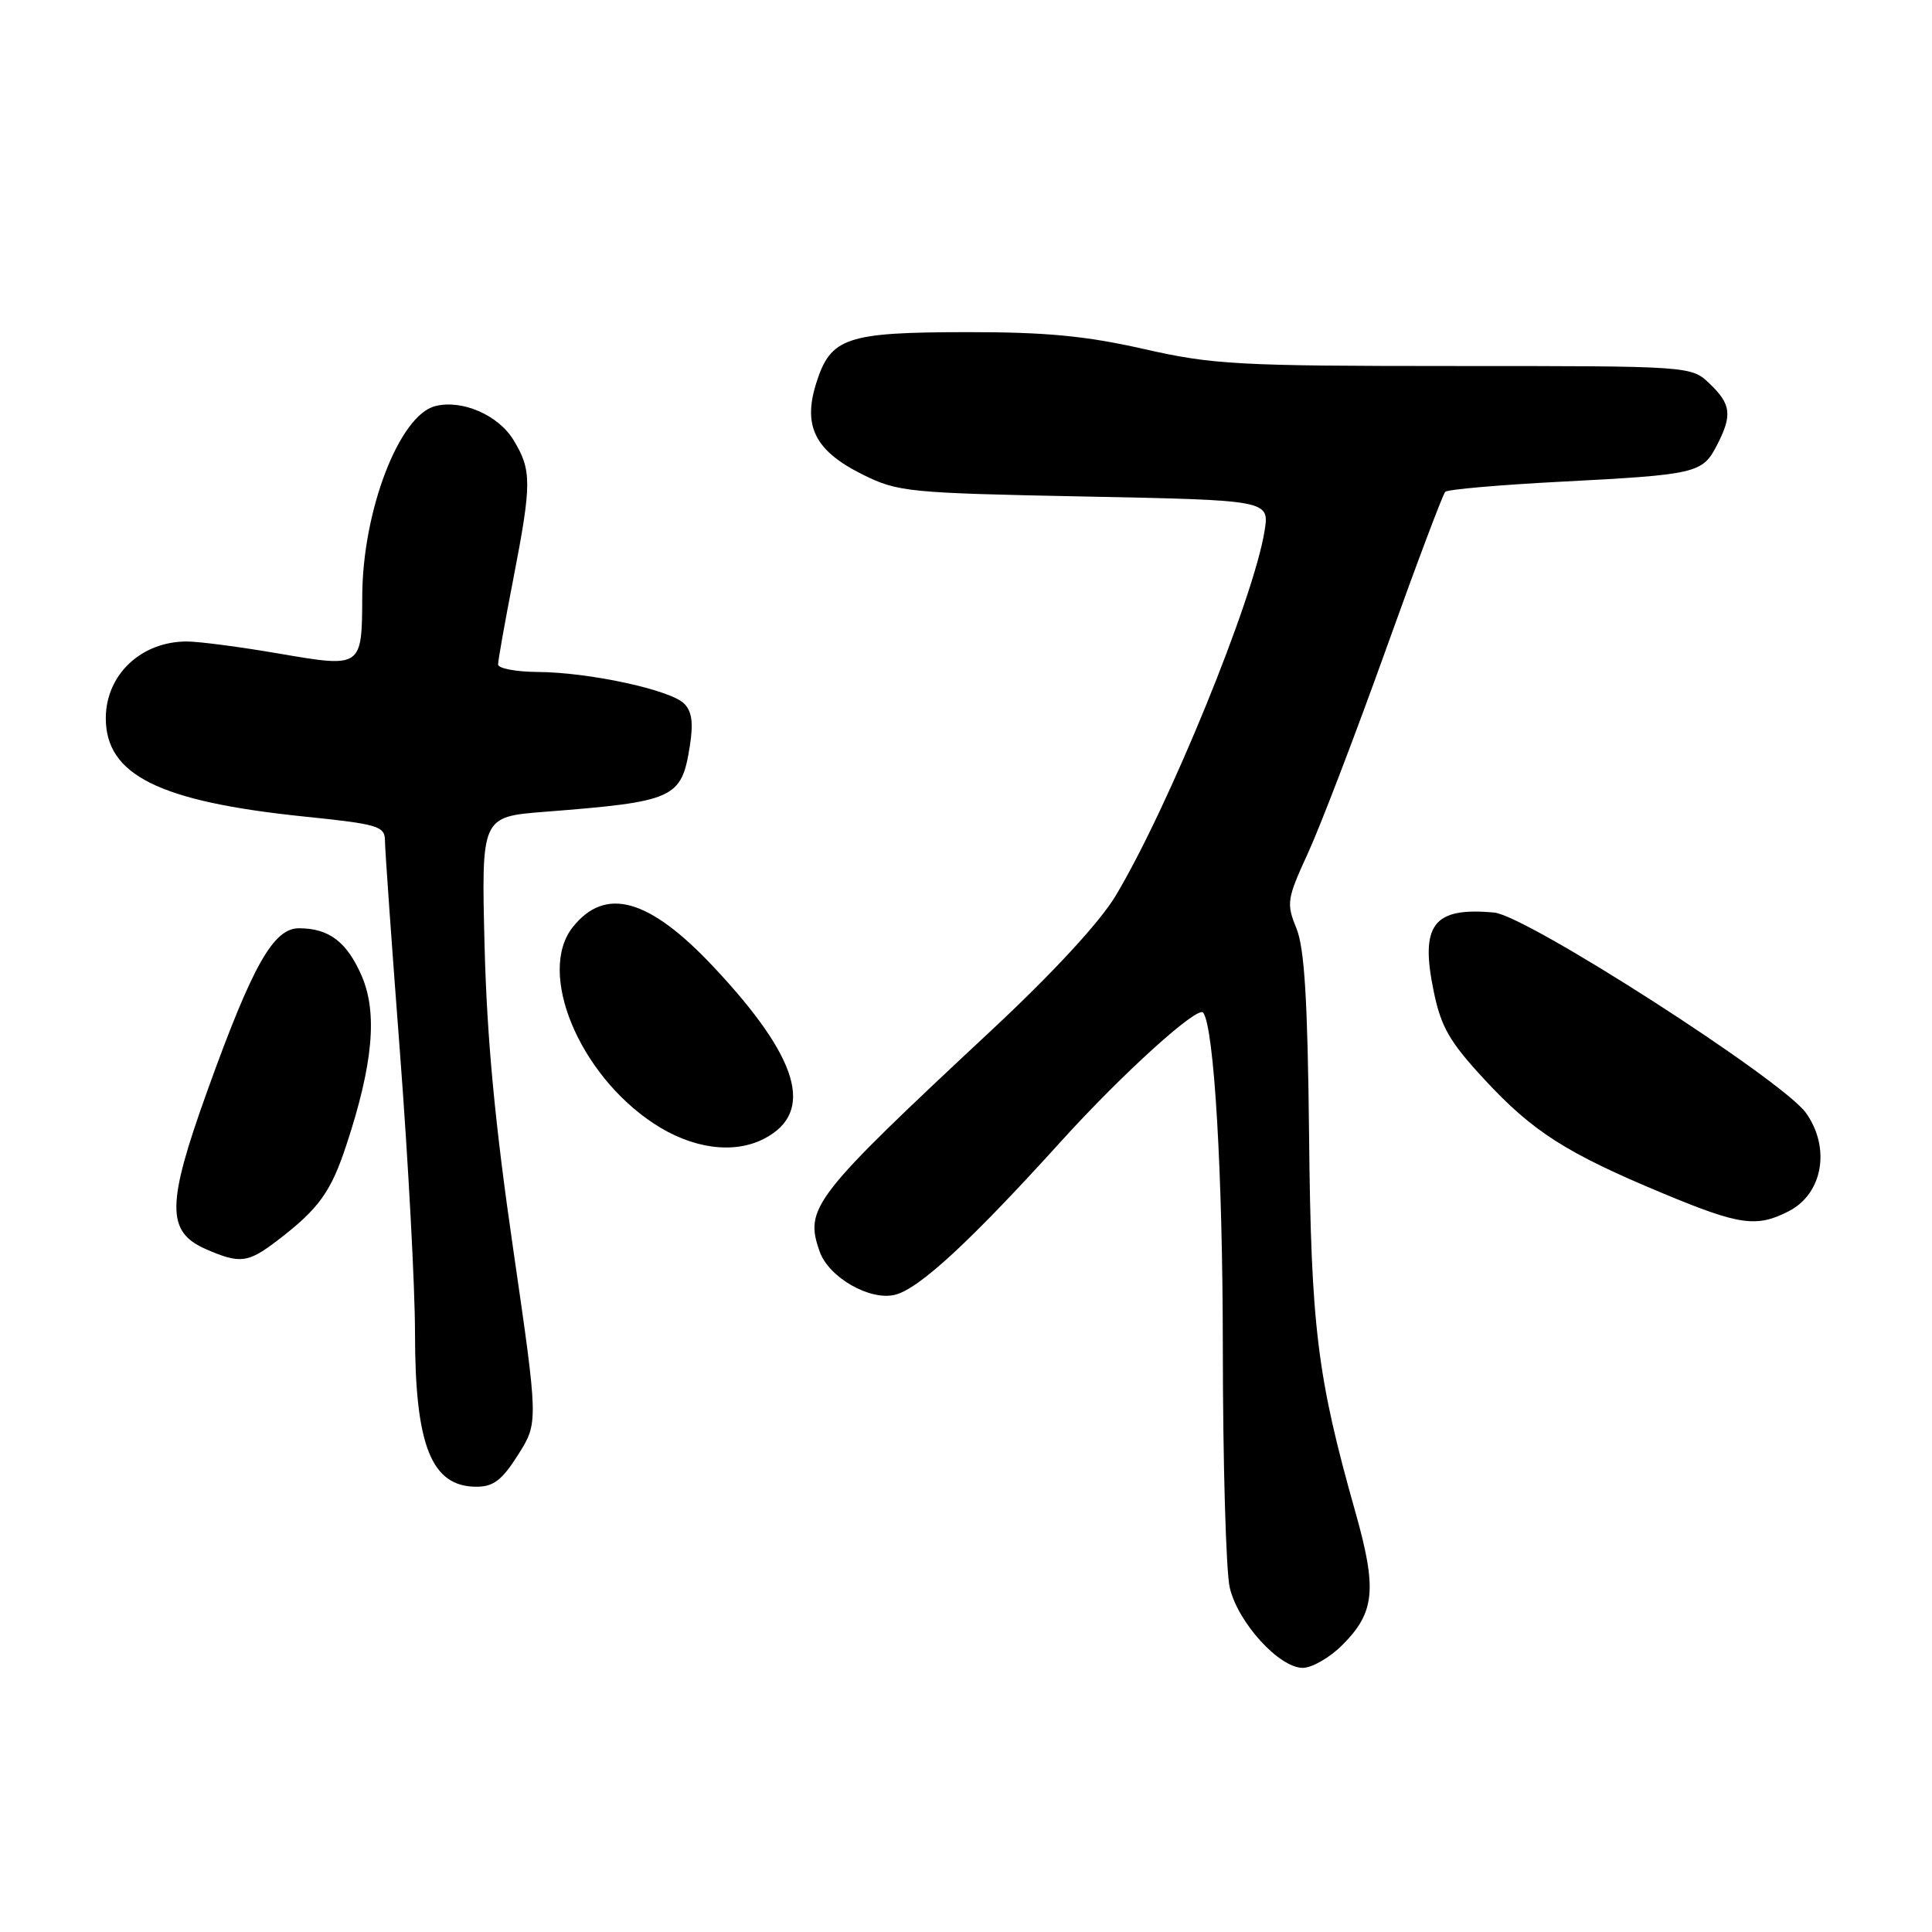 <?xml version="1.0" encoding="UTF-8" standalone="no"?>
<!DOCTYPE svg PUBLIC "-//W3C//DTD SVG 1.1//EN" "http://www.w3.org/Graphics/SVG/1.1/DTD/svg11.dtd" >
<svg xmlns="http://www.w3.org/2000/svg" xmlns:xlink="http://www.w3.org/1999/xlink" version="1.1" viewBox="0 0 256 256">
 <g >
 <path fill="currentColor"
d=" M 177.84 218.00 C 182.19 213.66 182.49 210.61 179.60 200.37 C 174.53 182.44 173.72 175.90 173.46 150.50 C 173.27 132.48 172.85 125.62 171.78 123.00 C 170.43 119.70 170.52 119.13 173.33 113.00 C 174.97 109.42 179.60 97.33 183.62 86.12 C 187.63 74.92 191.18 65.49 191.50 65.17 C 191.81 64.85 198.69 64.25 206.79 63.83 C 224.76 62.90 225.58 62.71 227.48 59.04 C 229.56 55.01 229.40 53.59 226.55 50.85 C 224.09 48.50 224.09 48.50 192.80 48.50 C 163.94 48.50 160.73 48.32 151.59 46.25 C 143.91 44.51 138.62 44.00 128.09 44.01 C 112.12 44.03 110.08 44.72 108.17 50.72 C 106.34 56.48 107.99 59.75 114.35 62.90 C 118.97 65.19 120.35 65.33 143.70 65.79 C 168.21 66.28 168.21 66.28 167.56 70.36 C 166.12 79.36 154.84 106.99 147.82 118.71 C 145.76 122.15 139.57 128.86 131.52 136.38 C 107.64 158.67 106.57 160.04 108.61 165.84 C 109.82 169.27 115.28 172.40 118.61 171.56 C 121.81 170.76 128.61 164.47 140.60 151.23 C 148.69 142.29 158.72 133.21 159.43 134.18 C 160.88 136.16 162.02 155.49 162.03 178.50 C 162.04 193.90 162.45 208.24 162.95 210.37 C 164.02 214.98 169.49 221.00 172.62 221.00 C 173.84 221.00 176.19 219.65 177.84 218.00 Z  M 68.66 192.75 C 71.34 188.50 71.34 188.50 68.00 165.50 C 65.60 149.05 64.52 137.62 64.21 125.36 C 63.78 108.23 63.78 108.23 72.14 107.57 C 89.42 106.22 90.29 105.82 91.40 98.89 C 91.89 95.82 91.69 94.26 90.65 93.23 C 88.84 91.41 78.06 89.08 71.25 89.04 C 68.36 89.02 66.00 88.57 66.00 88.04 C 66.00 87.50 66.90 82.44 68.00 76.79 C 70.47 64.03 70.48 62.30 68.03 58.29 C 66.02 54.99 61.22 52.91 57.67 53.81 C 52.91 55.02 48.04 67.67 48.00 79.00 C 47.96 88.51 47.98 88.49 36.95 86.60 C 31.84 85.72 26.35 85.00 24.76 85.00 C 18.71 85.00 14.06 89.38 14.02 95.10 C 13.98 102.68 21.04 106.20 40.25 108.19 C 50.15 109.21 51.00 109.46 51.01 111.40 C 51.01 112.55 51.91 125.20 53.00 139.50 C 54.09 153.80 54.99 170.53 54.99 176.68 C 55.00 191.59 57.17 197.00 63.14 197.00 C 65.39 197.00 66.53 196.12 68.66 192.75 Z  M 36.68 164.43 C 42.26 160.17 43.85 157.97 45.94 151.59 C 49.43 140.98 50.03 134.25 47.95 129.37 C 45.99 124.82 43.61 123.00 39.61 123.00 C 36.23 123.00 33.47 127.89 27.51 144.44 C 22.04 159.62 22.01 163.23 27.31 165.53 C 31.78 167.48 32.85 167.35 36.68 164.43 Z  M 237.04 160.48 C 241.53 158.16 242.59 152.11 239.31 147.48 C 236.23 143.13 202.31 121.32 197.99 120.92 C 189.92 120.17 188.13 122.50 189.98 131.39 C 190.95 136.10 192.09 138.07 196.73 143.07 C 203.11 149.96 207.56 152.80 220.38 158.14 C 230.54 162.37 232.77 162.68 237.04 160.48 Z  M 101.32 150.85 C 107.98 147.34 105.86 140.17 94.58 128.15 C 86.04 119.04 80.21 117.39 75.88 122.87 C 71.15 128.86 76.68 142.29 86.58 148.84 C 91.68 152.23 97.26 152.99 101.32 150.85 Z "/>
</g>
</svg>
